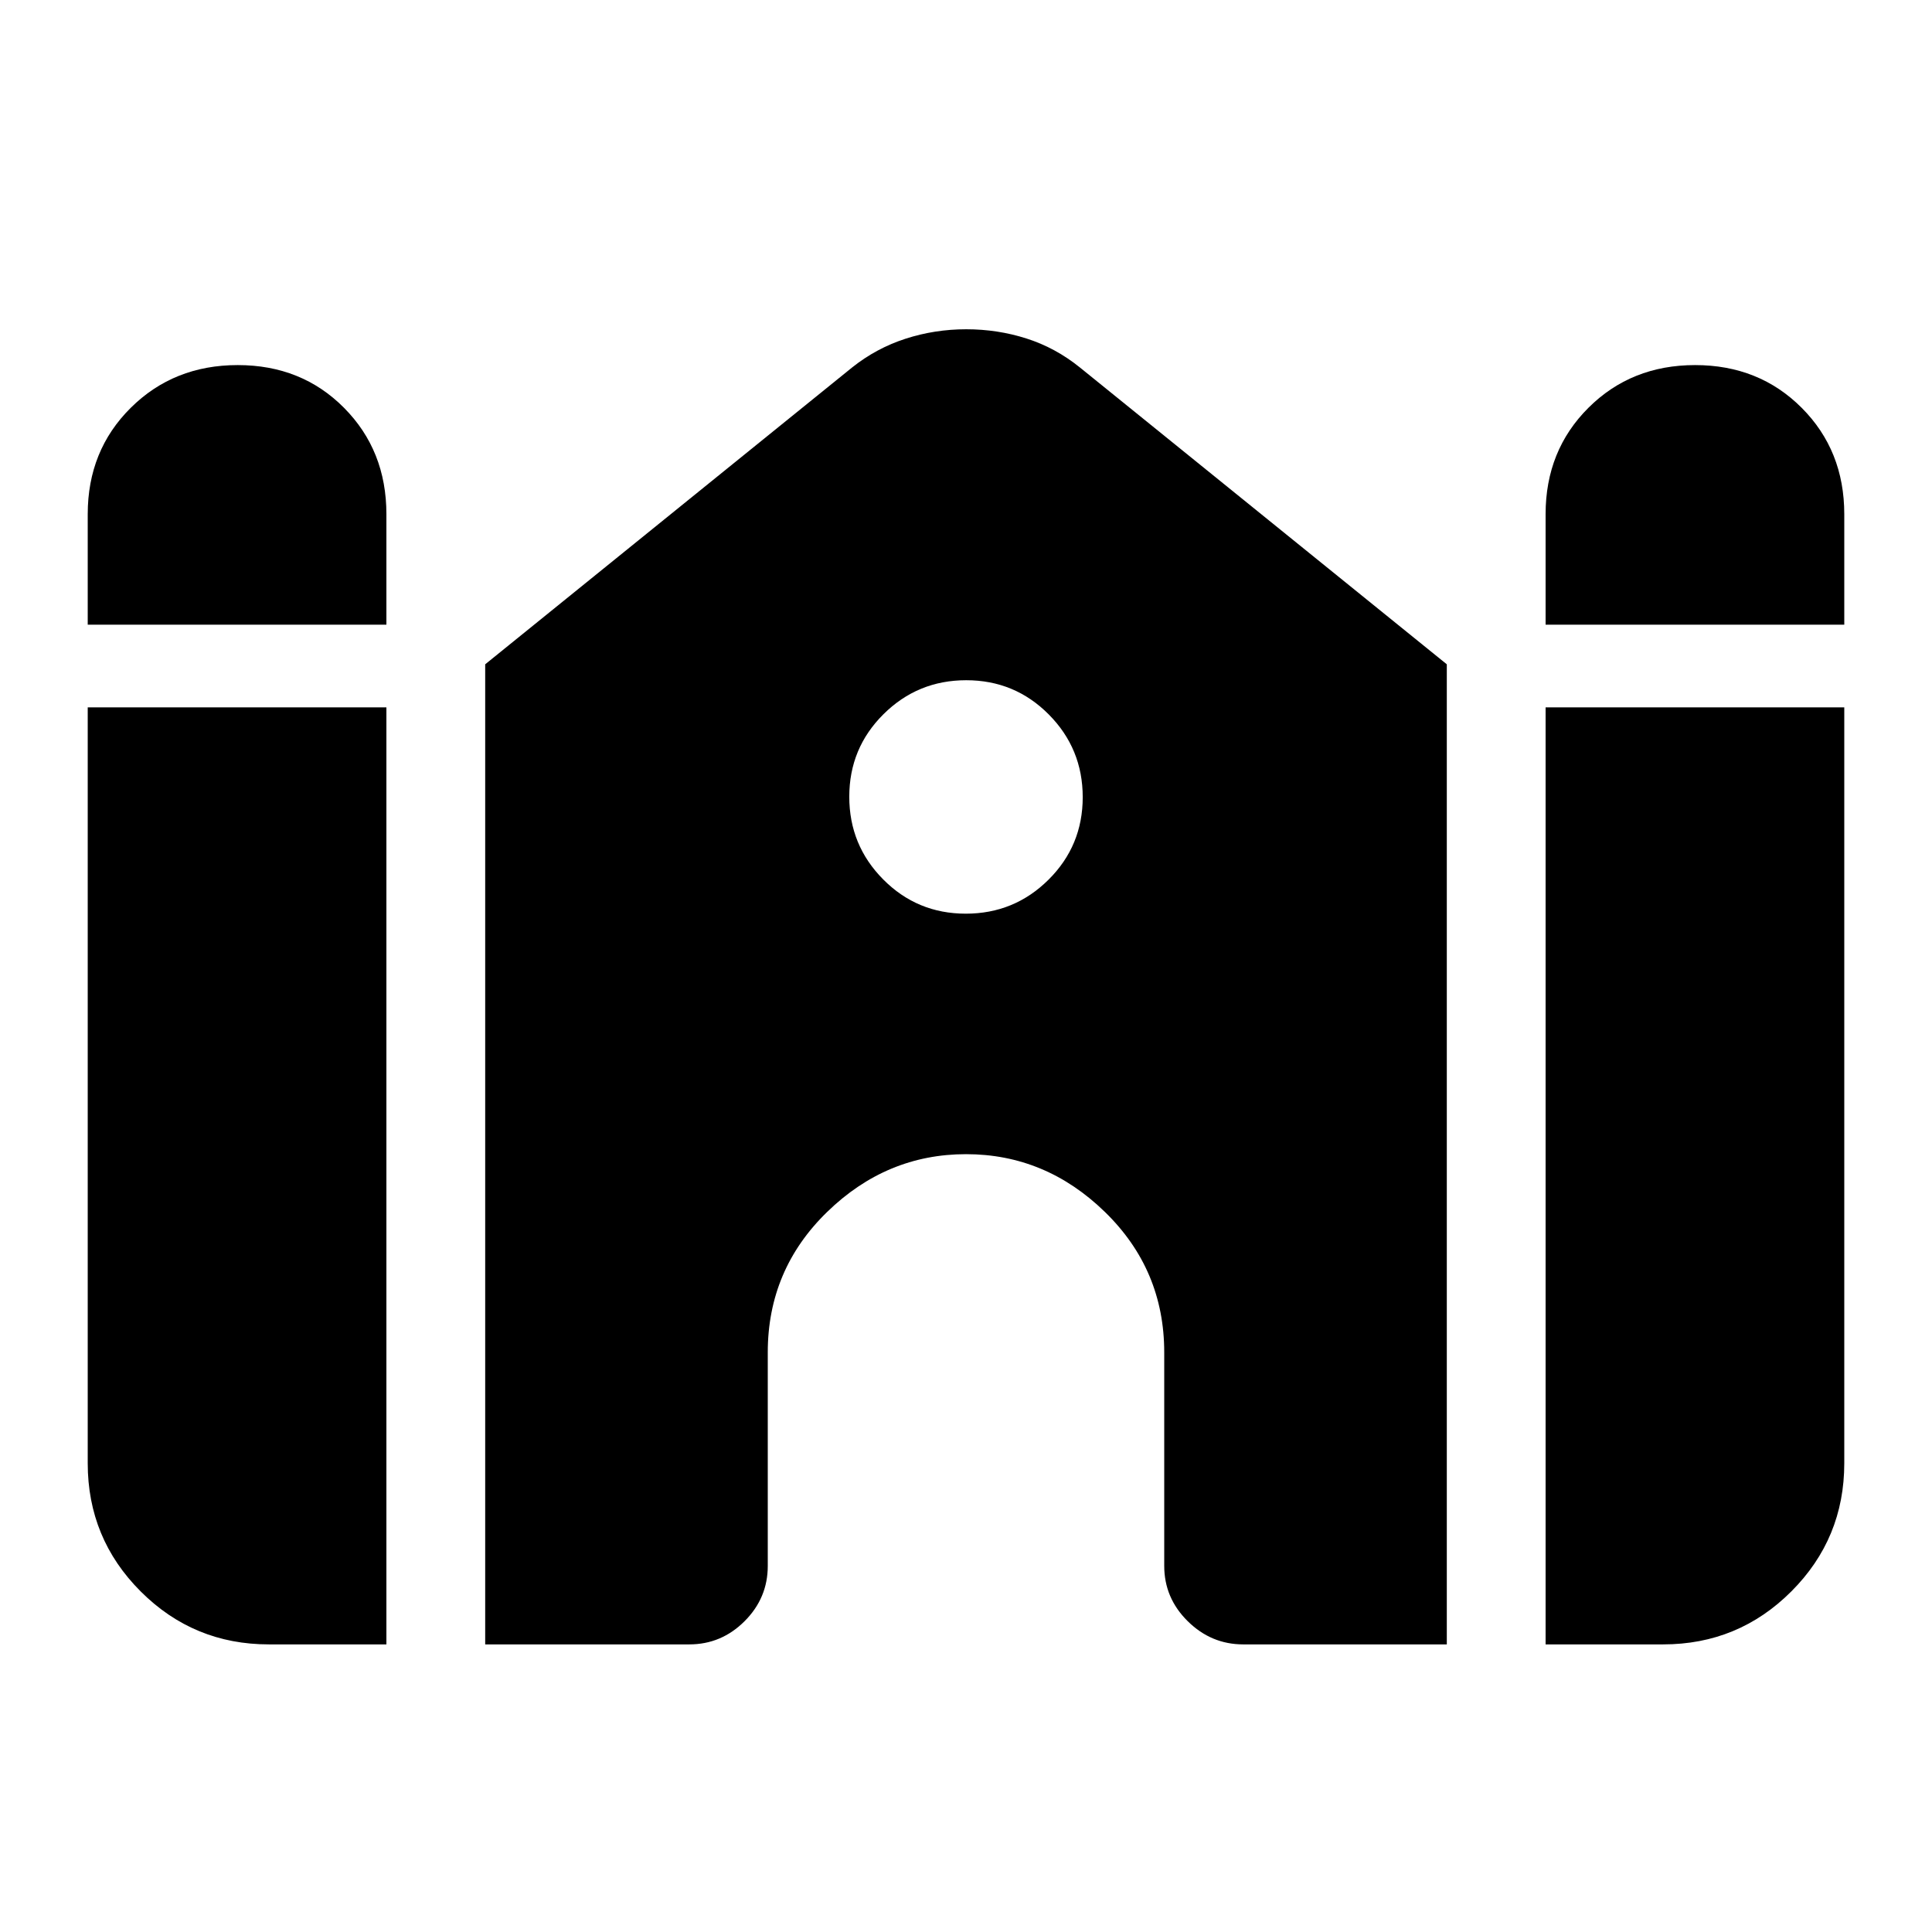 <svg xmlns="http://www.w3.org/2000/svg" height="20" viewBox="0 -960 960 960" width="20"><path d="M768-649.59v-54.91q0-31.66 21.28-52.87 21.28-21.22 53.02-21.22 31.74 0 52.93 21.22 21.18 21.21 21.18 52.87v54.91H768Zm-724.41 0v-54.91q0-31.66 21.39-52.87 21.4-21.22 53.15-21.22 31.74 0 52.8 21.22Q192-736.16 192-704.5v54.91H43.59Zm0 416.68V-608.5H192v465.59h-58.41q-37.37 0-63.69-26.32-26.31-26.31-26.31-63.68Zm197.5 90v-487L423.4-777.4q12.03-9.59 26.56-14.29 14.54-4.7 30.13-4.7 15.6 0 29.99 4.6 14.4 4.59 26.52 14.39l182.31 147.49v487H617.76q-15.91 0-27.59-11.53-11.67-11.52-11.67-27.47V-288q0-41.11-29.49-69.8-29.49-28.7-68.99-28.7t-69.01 28.7Q381.5-329.11 381.5-288v106.09q0 15.95-11.52 27.47-11.53 11.53-27.48 11.53H241.09Zm526.91 0V-608.5h148.41v375.59q0 37.37-26.31 63.68-26.32 26.32-63.69 26.32H768ZM479.88-506Q504-506 521-522.88q17-16.88 17-41T521.12-605q-16.88-17-41-17T439-605.12q-17 16.88-17 41T438.88-523q16.88 17 41 17Z"/></svg>